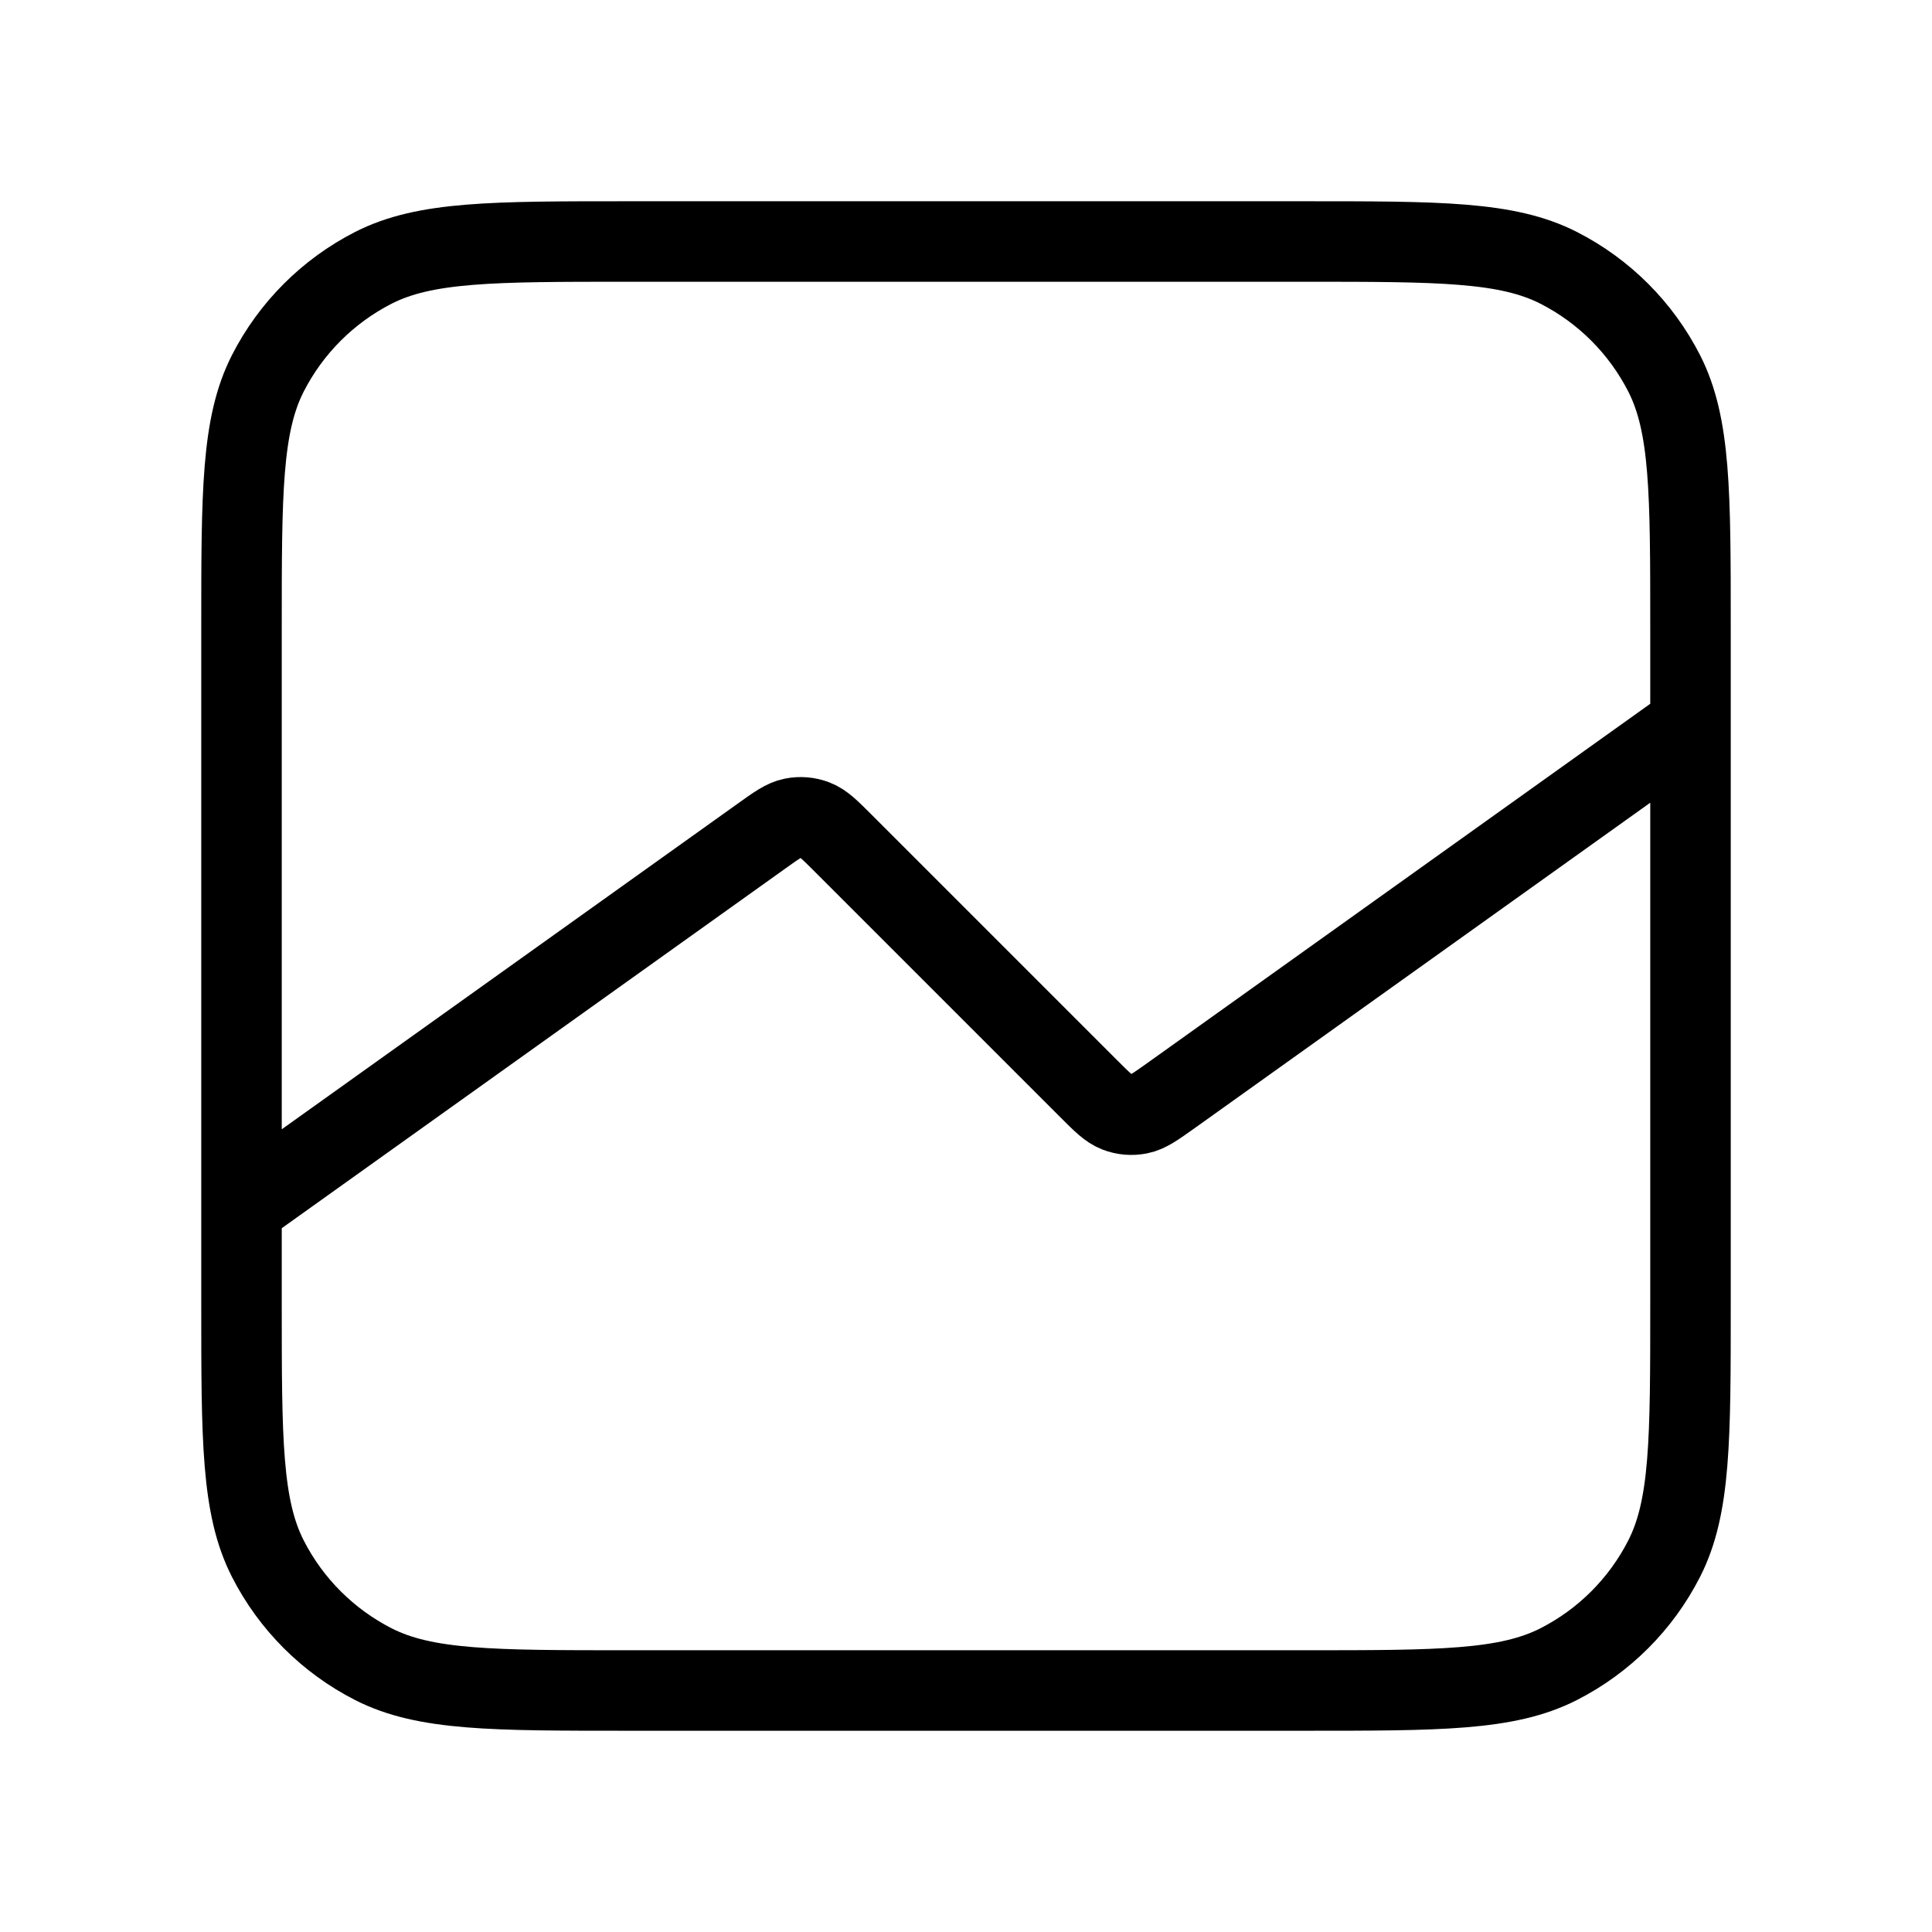 <svg width="24" height="24" viewBox="0 0 24 24" fill="none" xmlns="http://www.w3.org/2000/svg">
<path d="M21 9L14.552 13.606C14.355 13.746 14.258 13.816 14.153 13.837C14.06 13.856 13.964 13.848 13.876 13.814C13.776 13.776 13.691 13.691 13.521 13.521L10.479 10.479C10.309 10.309 10.224 10.224 10.124 10.186C10.036 10.152 9.94 10.144 9.847 10.163C9.742 10.184 9.644 10.254 9.449 10.394L3 15M7.8 21H16.2C17.88 21 18.72 21 19.362 20.673C19.927 20.385 20.385 19.927 20.673 19.362C21 18.72 21 17.88 21 16.2V7.8C21 6.12 21 5.28 20.673 4.638C20.385 4.074 19.927 3.615 19.362 3.327C18.72 3 17.88 3 16.2 3H7.8C6.12 3 5.28 3 4.638 3.327C4.074 3.615 3.615 4.074 3.327 4.638C3 5.28 3 6.12 3 7.8V16.2C3 17.88 3 18.72 3.327 19.362C3.615 19.927 4.074 20.385 4.638 20.673C5.28 21 6.12 21 7.8 21Z" stroke="black" stroke-linecap="round" stroke-linejoin="round"/>
</svg>

